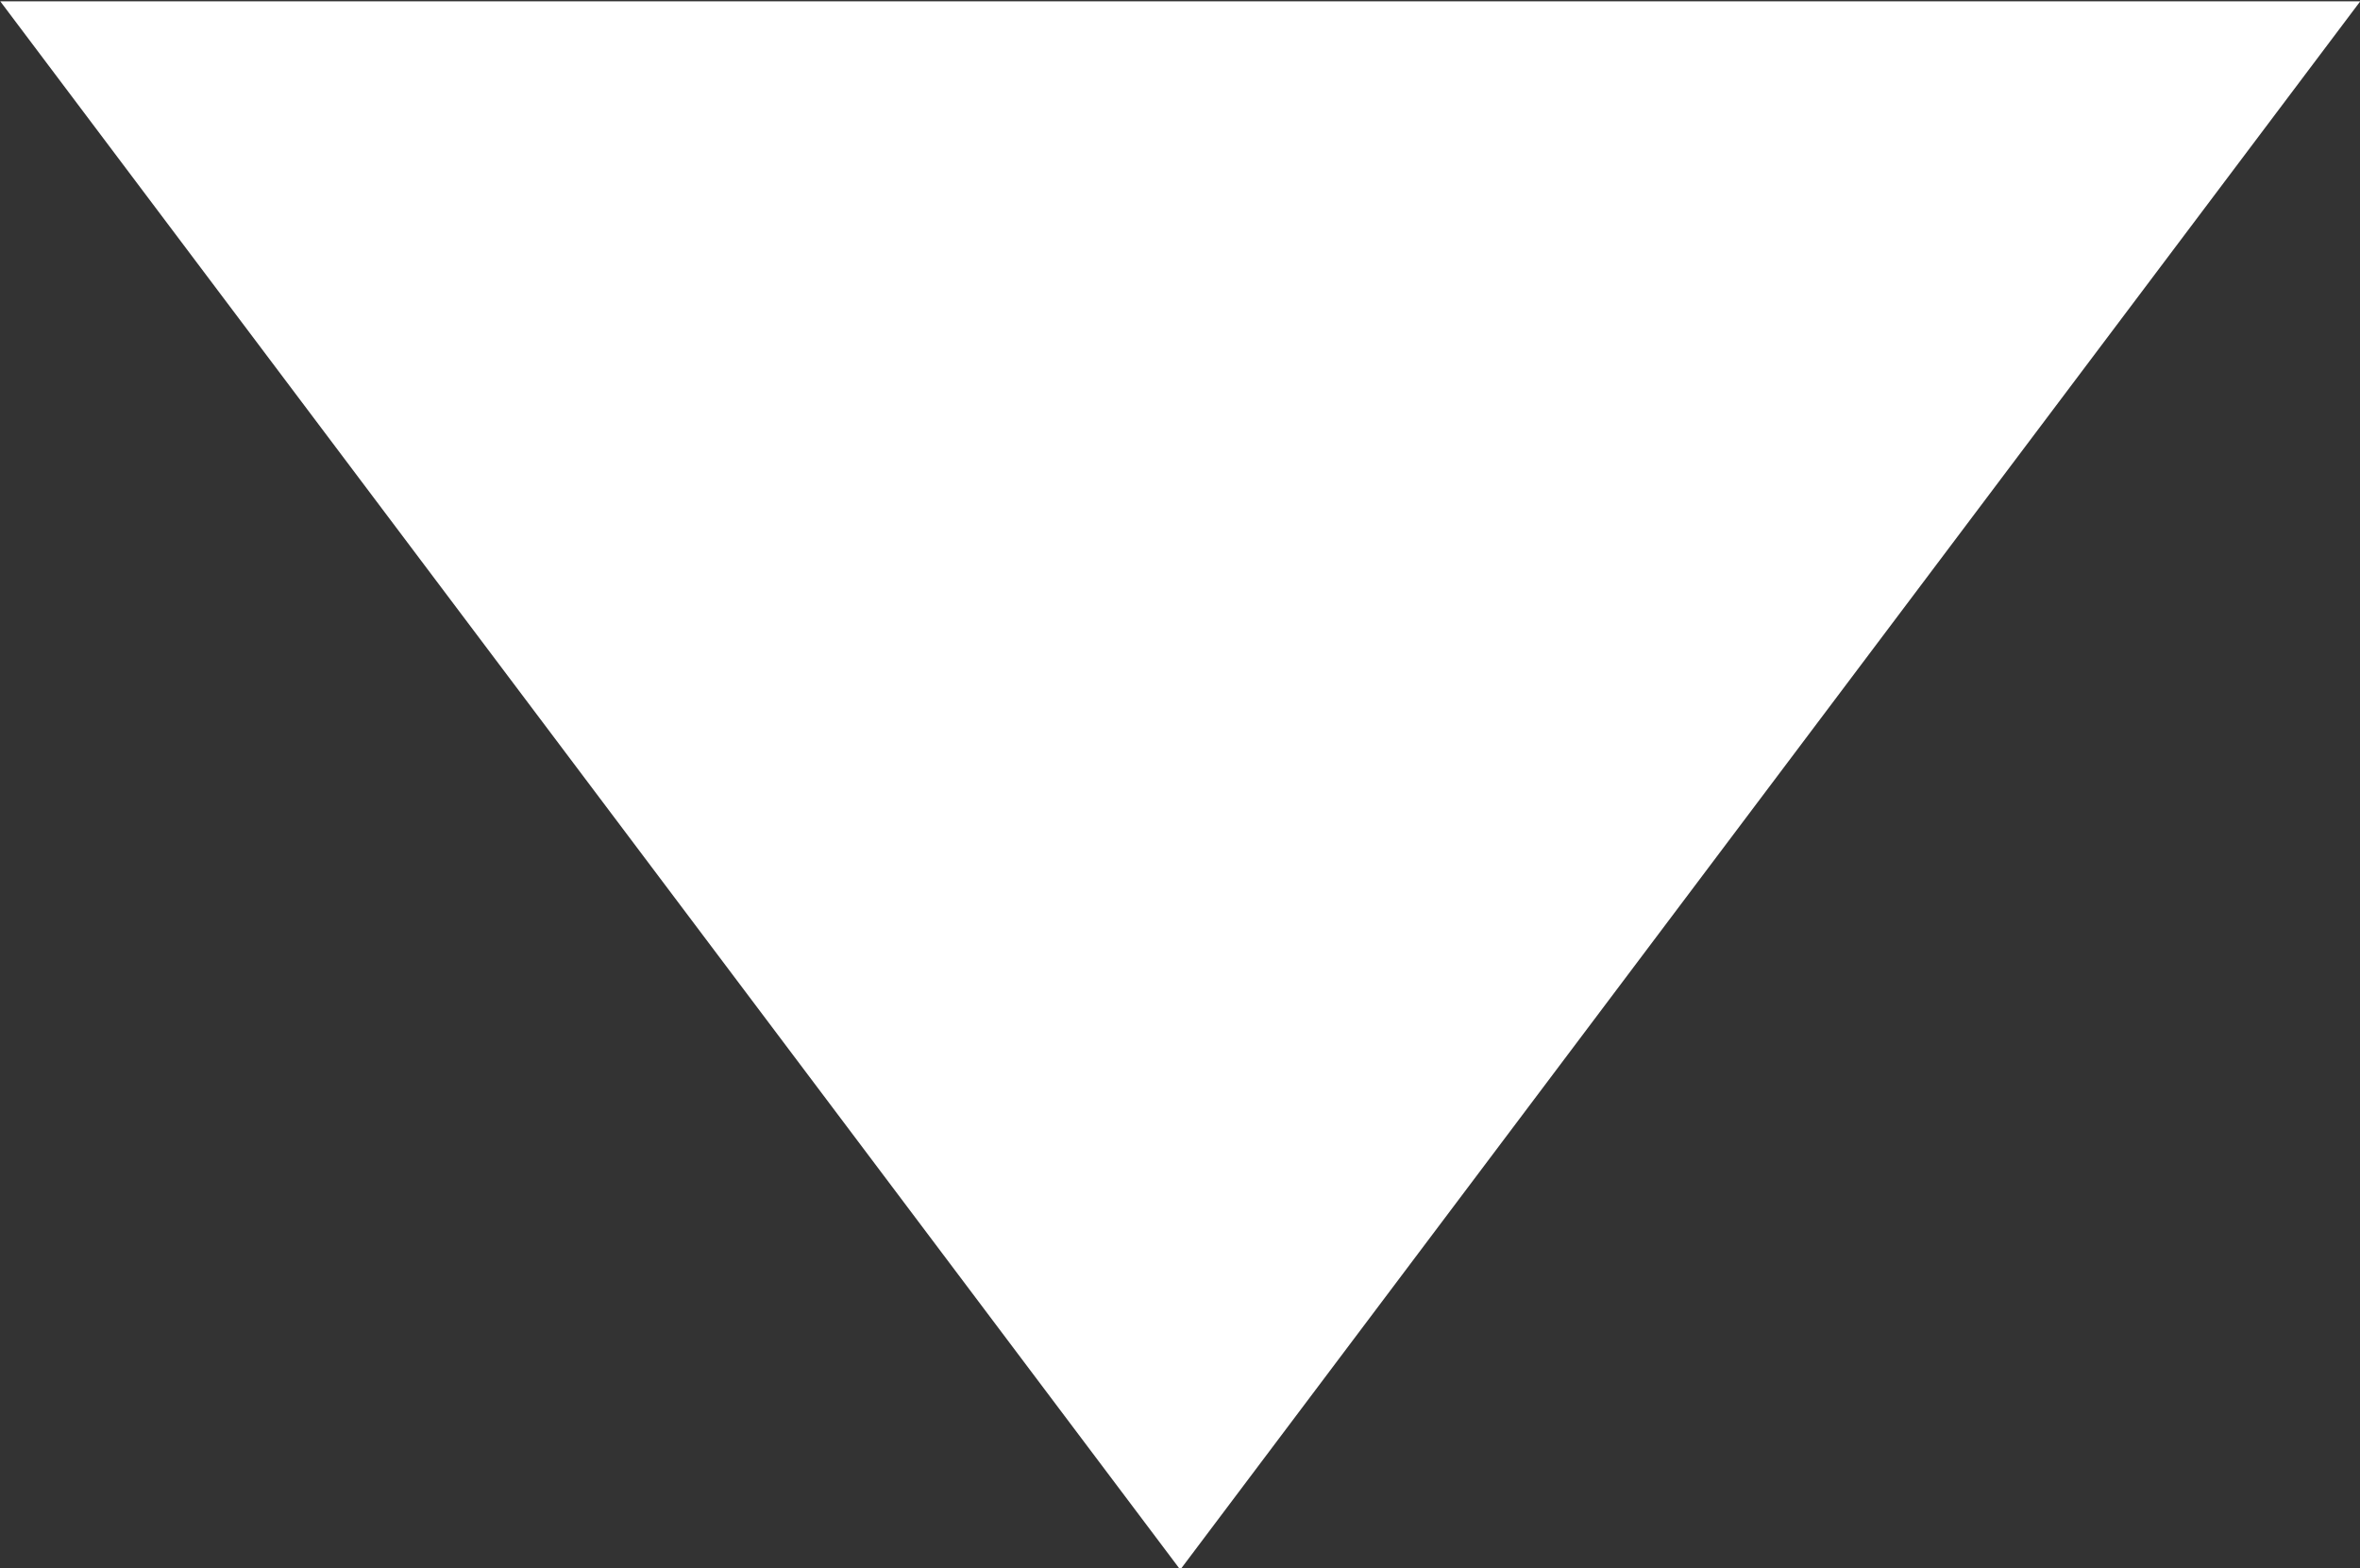 <svg xmlns="http://www.w3.org/2000/svg" width="9" height="5.981" viewBox="0 0 9 5.981">
    <rect x="0" y="0" width="9" height="5.981" fill="#333333" stroke="none"/>
    <path id="Polygon_1" data-name="Polygon 1" d="M1734.495,11438.3l-4.5-5.981h9Z" transform="translate(-1729.994 -11432.314)" fill="#fff"/>
</svg>
